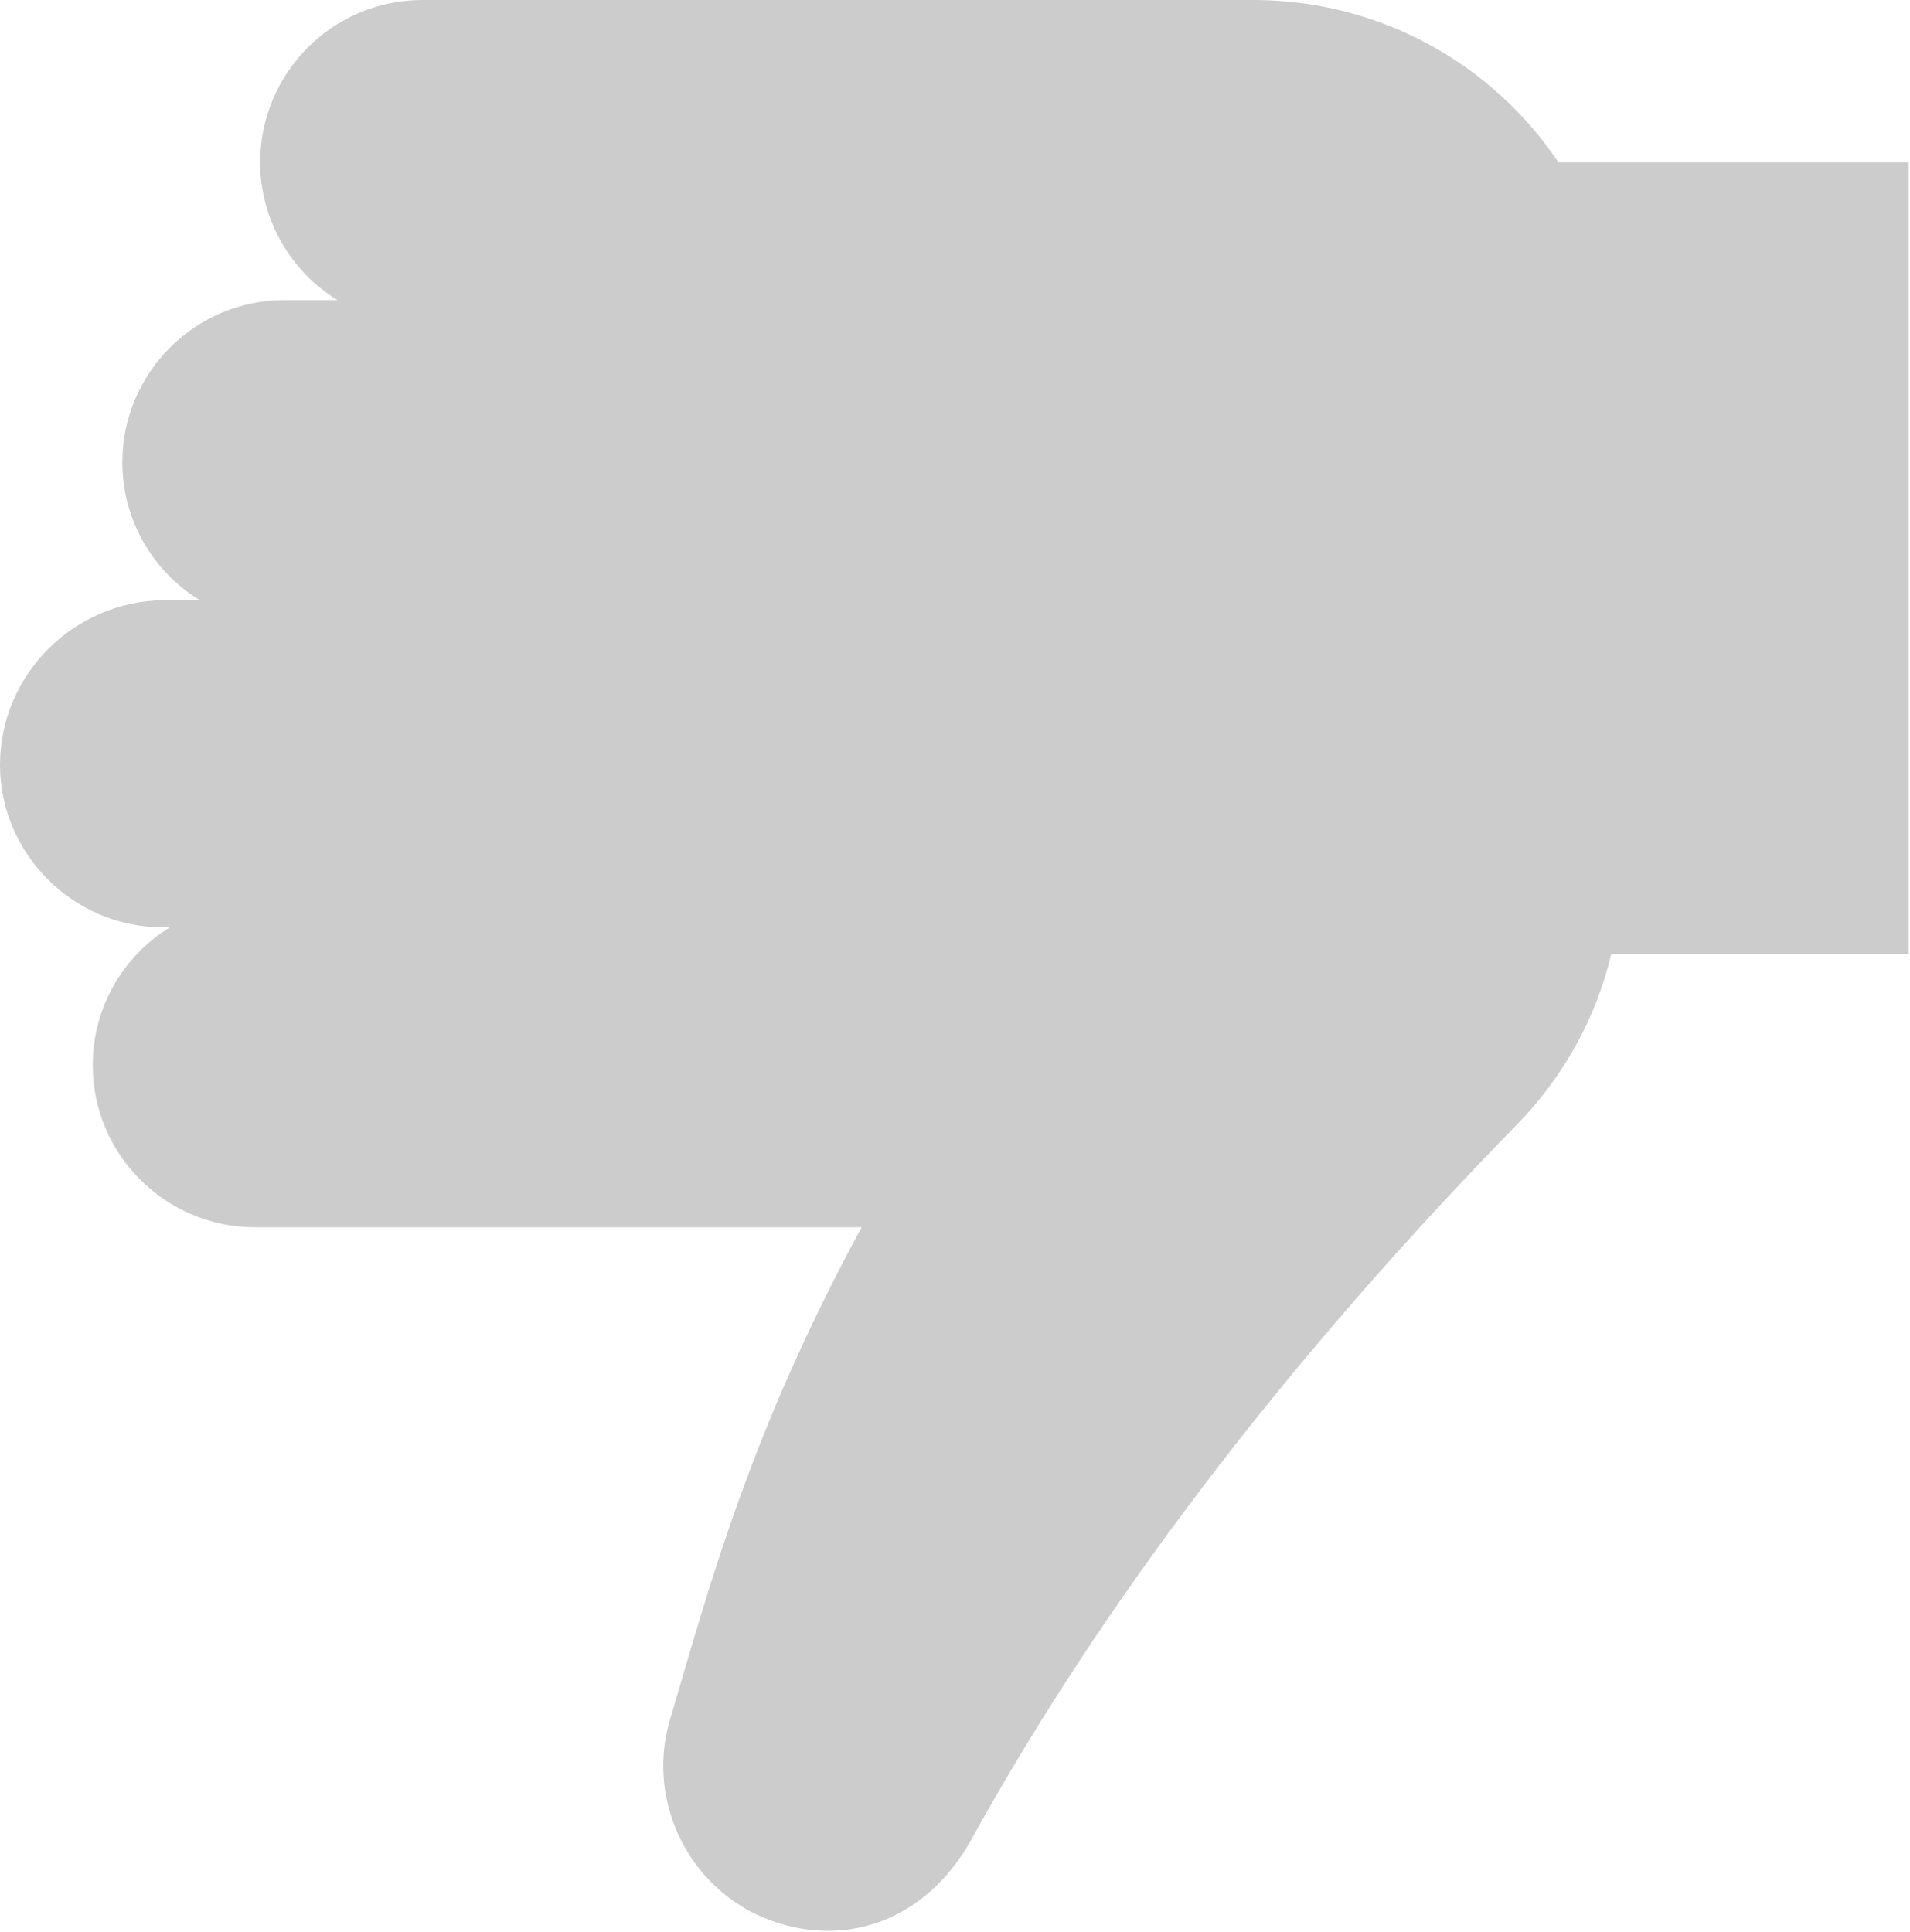 <?xml version="1.0" encoding="utf-8"?>
<!-- Generator: Adobe Illustrator 18.1.1, SVG Export Plug-In . SVG Version: 6.00 Build 0)  -->
<svg version="1.1" id="圖層_1" xmlns="http://www.w3.org/2000/svg" xmlns:xlink="http://www.w3.org/1999/xlink" x="0px" y="0px"
	 viewBox="0 0 148.3 150" enable-background="new 0 0 148.3 150" xml:space="preserve">
<path fill="#CCCCCC" d="M0,59.4C0,66.3,5.7,72,12.6,72h0.6c-3.6,2.2-6,6.2-6,10.7c0,7,5.7,12.6,12.6,12.6h47.1
	c-8.8,16.2-11.9,28.2-14.9,38.3c-1.7,5.8,1,12.2,6.6,15c6.3,3,13.2,0.9,16.9-5.9c8.4-15.2,21.6-34.2,42.3-55.4
	c3.6-3.7,6.1-8.2,7.3-13.2h23.1V12.6H121C115.9,5,107.2,0,97.3,0c-1.7,0-59.1,0-64.5,0c-7,0-12.6,5.7-12.6,12.6
	c0,4.5,2.4,8.5,6,10.7h-4.1c-7,0-12.6,5.7-12.6,12.6c0,4.5,2.4,8.5,6,10.7h-2.8C5.7,46.7,0,52.4,0,59.4L0,59.4z M0,59.4"/>
</svg>
